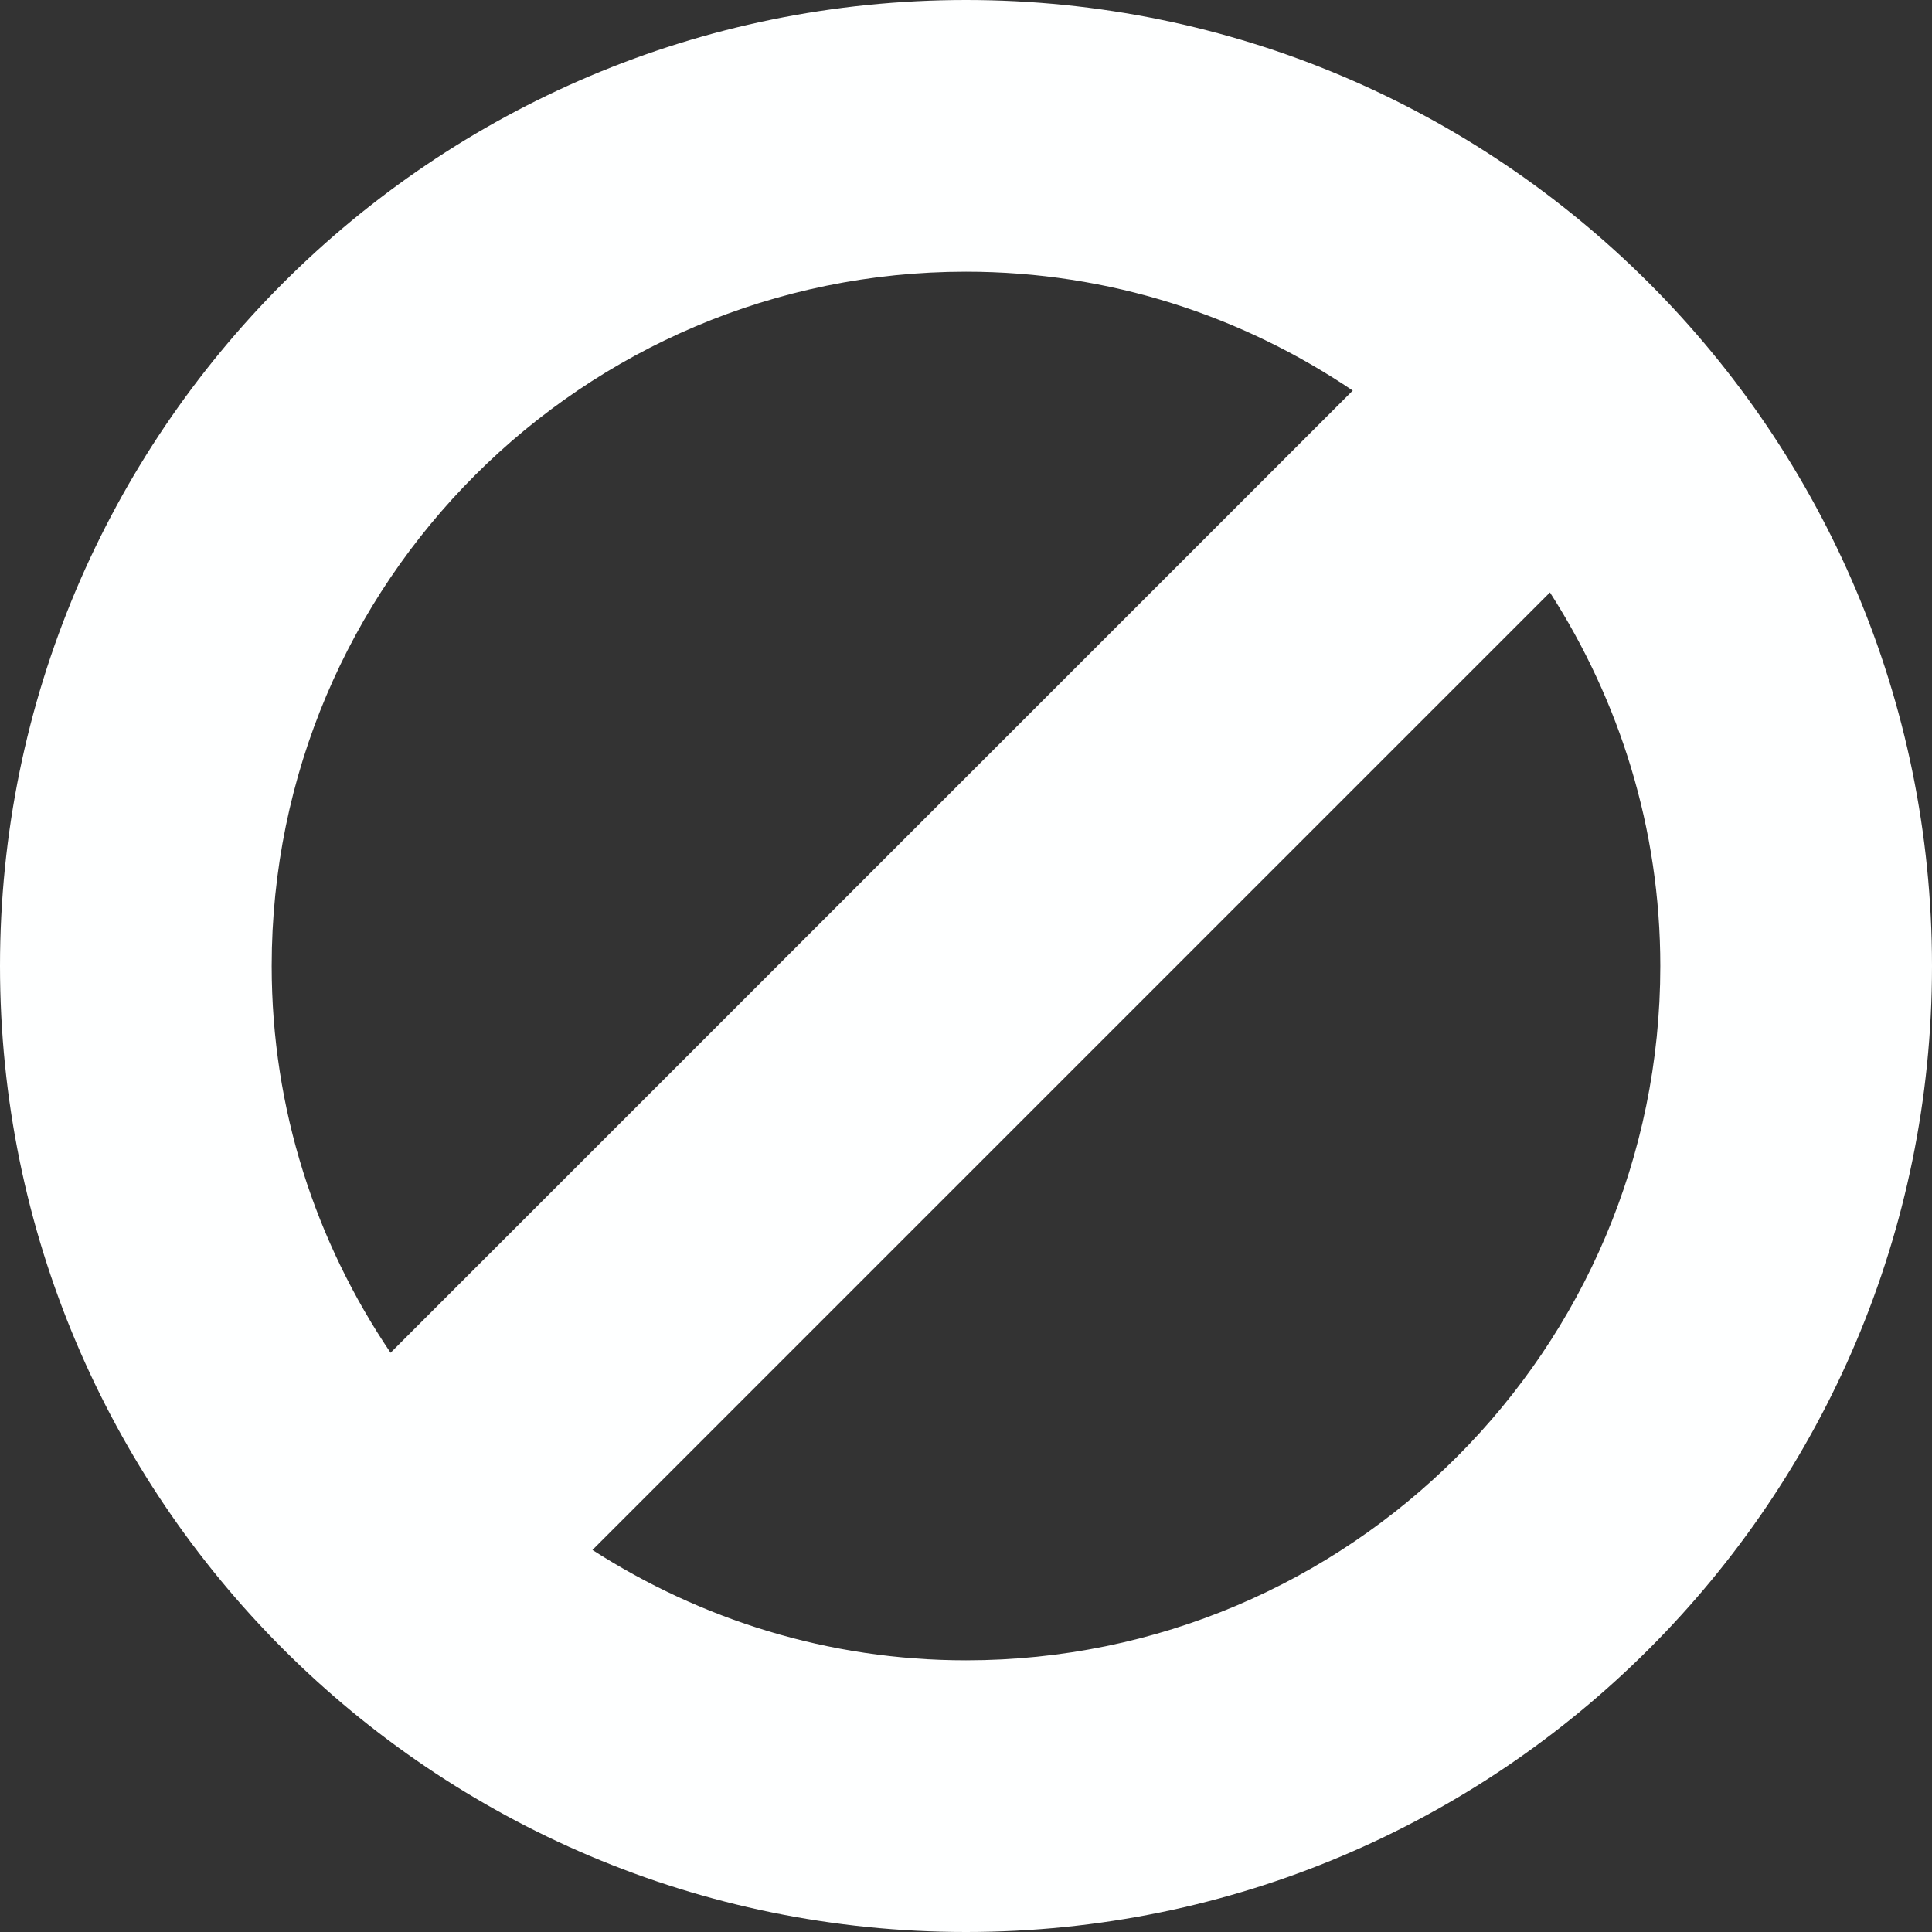 <?xml version="1.0" encoding="UTF-8" standalone="no"?>
<!-- Created with Inkscape (http://www.inkscape.org/) -->
<svg
   xmlns:dc="http://purl.org/dc/elements/1.1/"
   xmlns:cc="http://web.resource.org/cc/"
   xmlns:rdf="http://www.w3.org/1999/02/22-rdf-syntax-ns#"
   xmlns:svg="http://www.w3.org/2000/svg"
   xmlns="http://www.w3.org/2000/svg"
   xmlns:sodipodi="http://inkscape.sourceforge.net/DTD/sodipodi-0.dtd"
   xmlns:inkscape="http://www.inkscape.org/namespaces/inkscape"
   width="64px"
   height="64px"
   id="svg1306"
   sodipodi:version="0.32"
   inkscape:version="0.42.2"
   sodipodi:docbase="/home/rbiggs/mockup/4.3"
   sodipodi:docname="ban-icon.svg">
  <rect width="100%" height="100%" fill="#333333" stroke="none"/>
  <defs
     id="defs1308" />
  <sodipodi:namedview
     id="base"
     pagecolor="#ffffff"
     bordercolor="#666666"
     borderopacity="1.0"
     inkscape:pageopacity="0.0"
     inkscape:pageshadow="2"
     inkscape:zoom="8.0000000"
     inkscape:cx="36.917094"
     inkscape:cy="27.090522"
     inkscape:current-layer="layer1"
     showgrid="true"
     inkscape:document-units="px"
     inkscape:grid-bbox="true"
     inkscape:window-width="1592"
     inkscape:window-height="1116"
     inkscape:window-x="0"
     inkscape:window-y="0" />
  <g
     id="layer1"
     inkscape:label="Layer 1"
     inkscape:groupmode="layer">
    <path
       style="fill:#feffff;fill-opacity:1;stroke:none;stroke-width:5;stroke-linecap:butt;stroke-linejoin:round;stroke-miterlimit:4;stroke-dasharray:none;stroke-opacity:1"
       d="M 32 0 C 14.336 0 -4.6821116e-15 14.336 -0 32 C -4.7369516e-15 49.664 14.336 64 32 64 C 49.664 64 64 49.664 64 32 C 64 14.336 49.664 -1.9181527e-14 32 0 z M 32 9 C 36.754 9 41.145 10.463 44.812 12.938 L 12.938 44.812 C 10.463 41.145 9 36.754 9 32 C 9 19.304 19.304 9 32 9 z M 51.344 19.625 C 53.642 23.205 55 27.433 55 32 C 55 44.696 44.696 55 32 55 C 27.433 55 23.205 53.642 19.625 51.344 L 51.344 19.625 z "
       id="path3520" />
  </g>
</svg>
